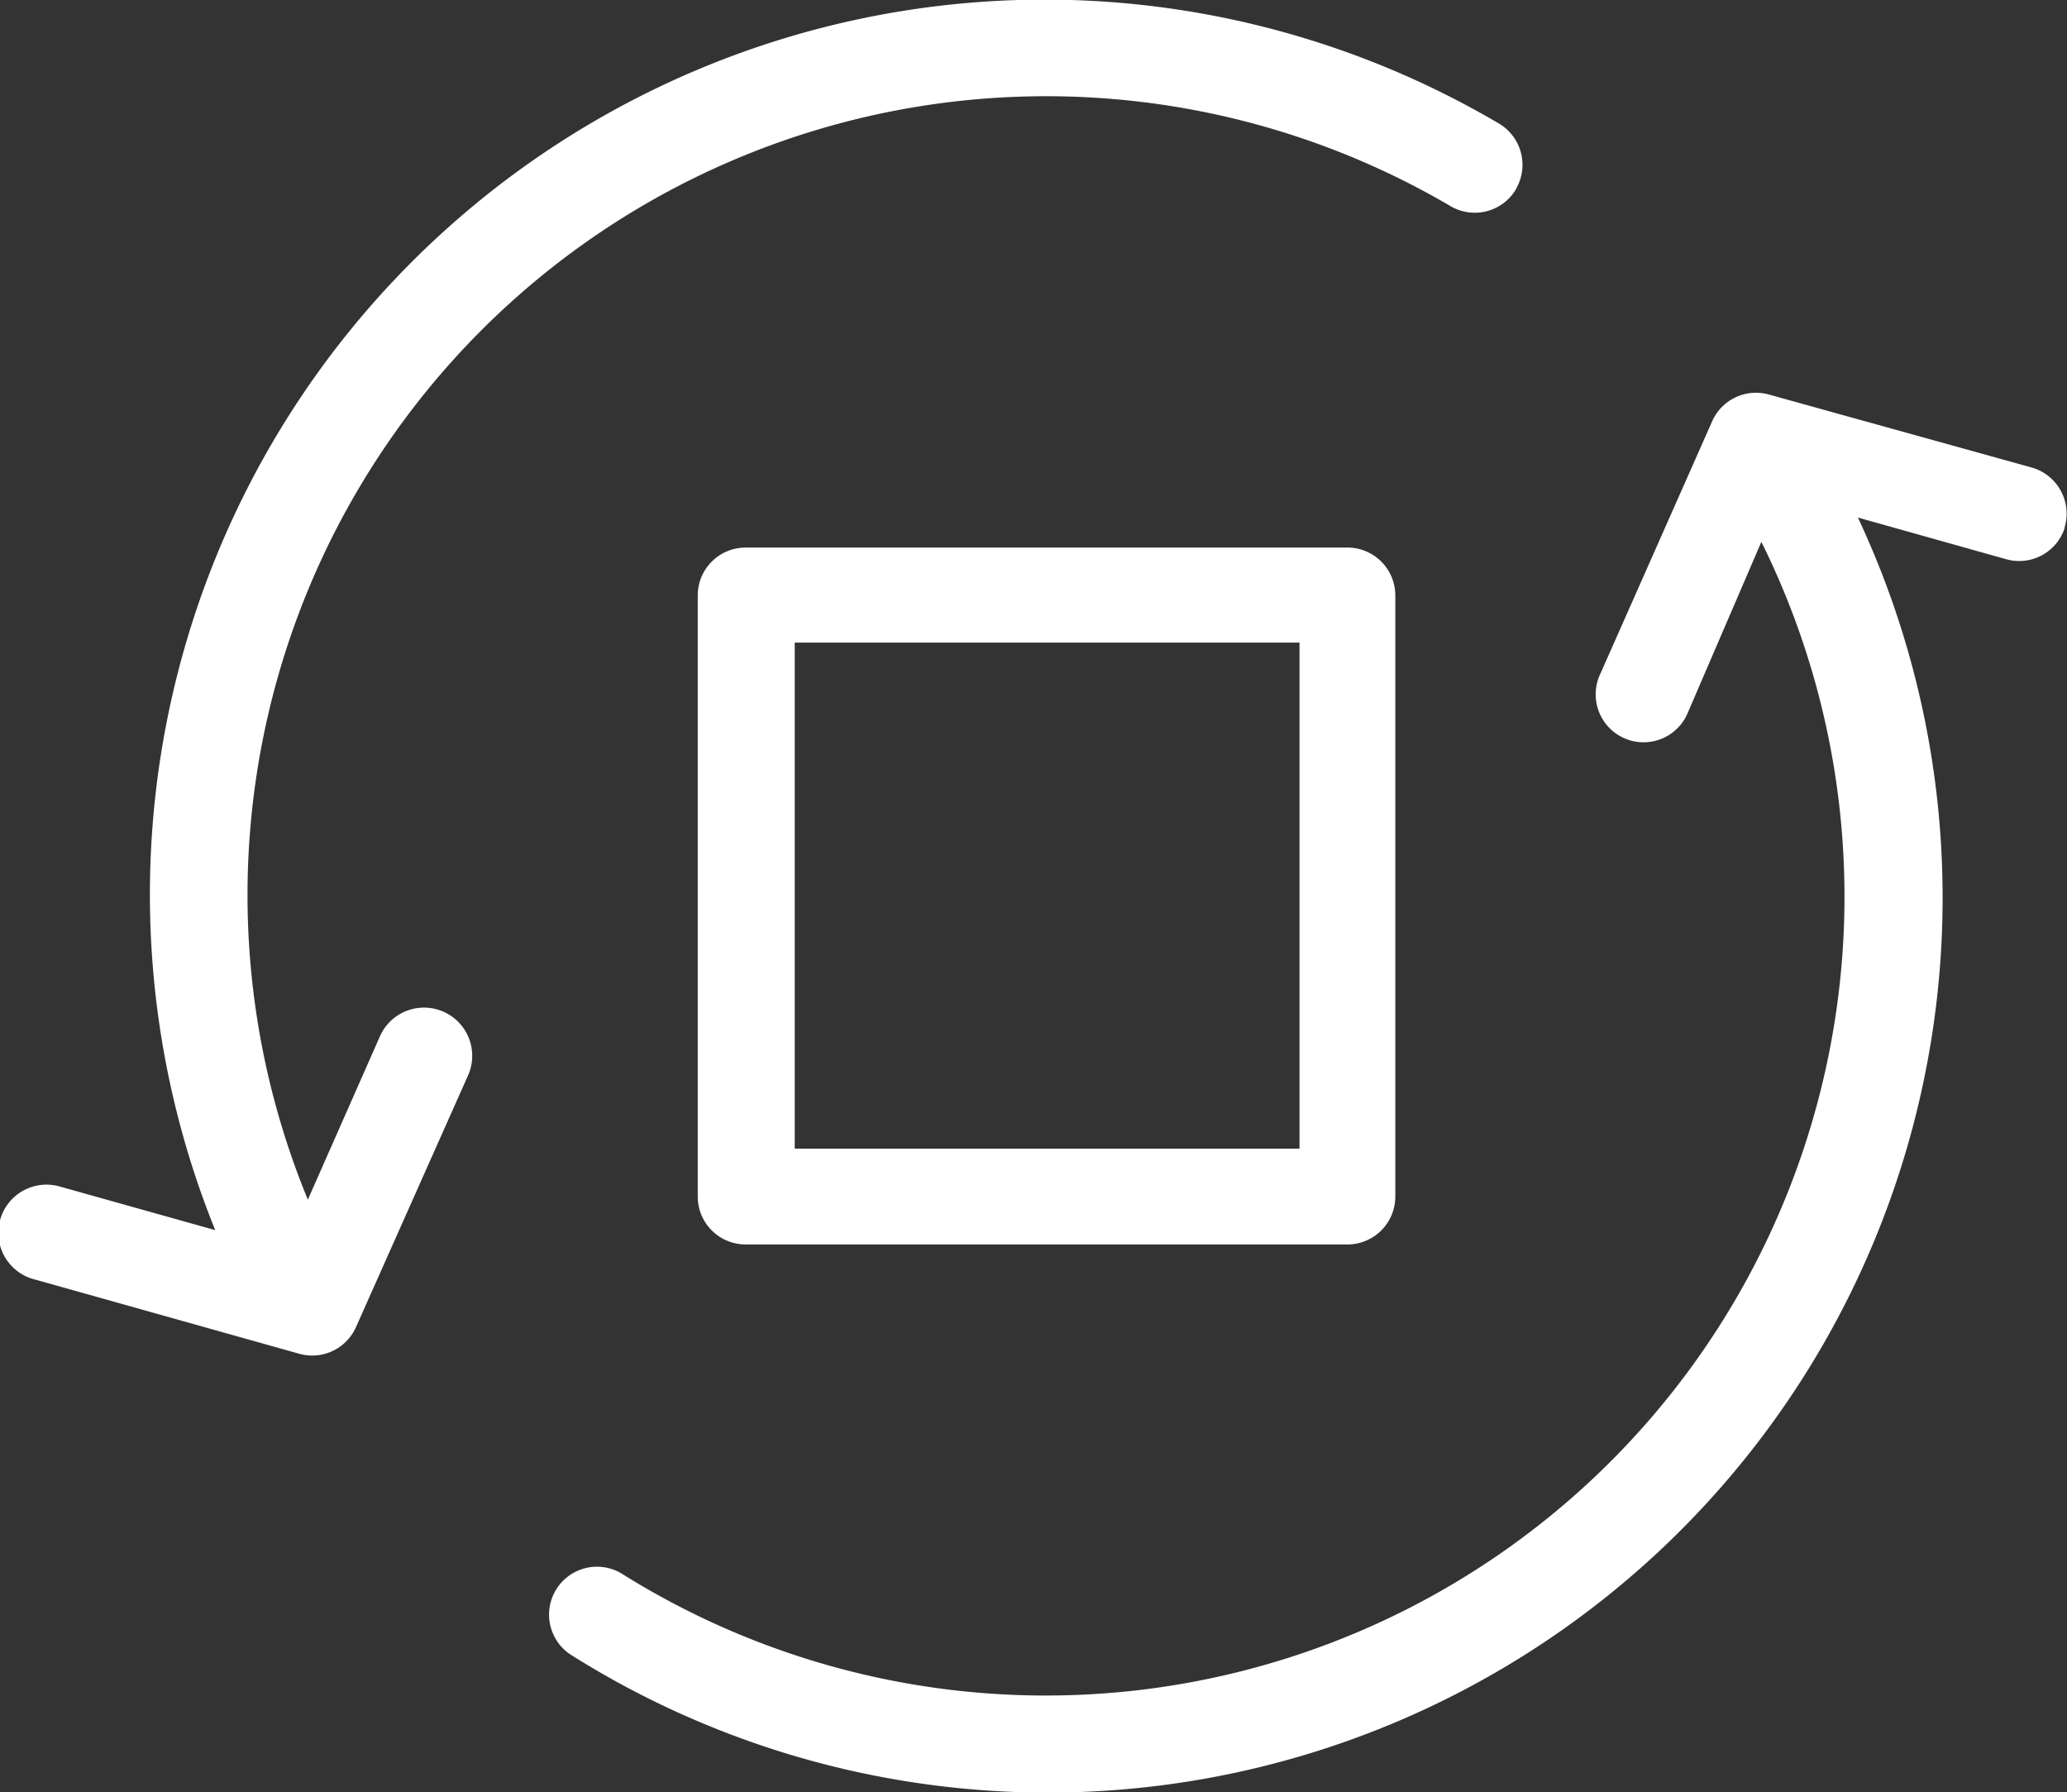 <svg xmlns="http://www.w3.org/2000/svg" width="26.105" height="22.63" viewBox="0 0 26.105 22.63">
  <rect x="0" y="0" width="26.105" height="22.63" fill="#333333" stroke="none"/>
  <g id="Group_27042" data-name="Group 27042" transform="translate(-8616.603 8308)">
    <path id="Path_14571" data-name="Path 14571" d="M48.167,48.3h-7.6a.605.605,0,0,1-.605-.605V40.105a.605.605,0,0,1,.605-.605h7.6a.605.605,0,0,1,.605.605V47.7A.605.605,0,0,1,48.167,48.3Zm-6.98-1.21h6.375V40.7H41.187Z" transform="translate(8585.453 -8340.586)" fill="#fff"/>
    <path id="Path_14572" data-name="Path 14572" d="M54.49,36.369a.605.605,0,0,1-.746.4l-1.868-.525A11.3,11.3,0,0,1,35.615,50.6a.605.605,0,0,1,.642-1.025,10.087,10.087,0,0,0,14.4-13.024l-.924,2.146a.605.605,0,1,1-1.106-.488l1.408-3.179a.605.605,0,0,1,.718-.339l3.312.92a.605.605,0,0,1,.42.763Z" transform="translate(8588.191 -8337.709)" fill="#fff"/>
    <path id="Path_14573" data-name="Path 14573" d="M37.251,24.731a.605.605,0,0,1-.827.218A10.087,10.087,0,0,0,21.991,37.493l.912-2.066a.608.608,0,0,1,1.11.5L22.6,39.1a.605.605,0,0,1-.718.339l-3.333-.936a.608.608,0,1,1,.315-1.174l1.957.549A11.3,11.3,0,0,1,37.025,23.9a.605.605,0,0,1,.226.827Z" transform="translate(8598.5 -8330.345)" fill="#fff"/>
  </g>
</svg>
